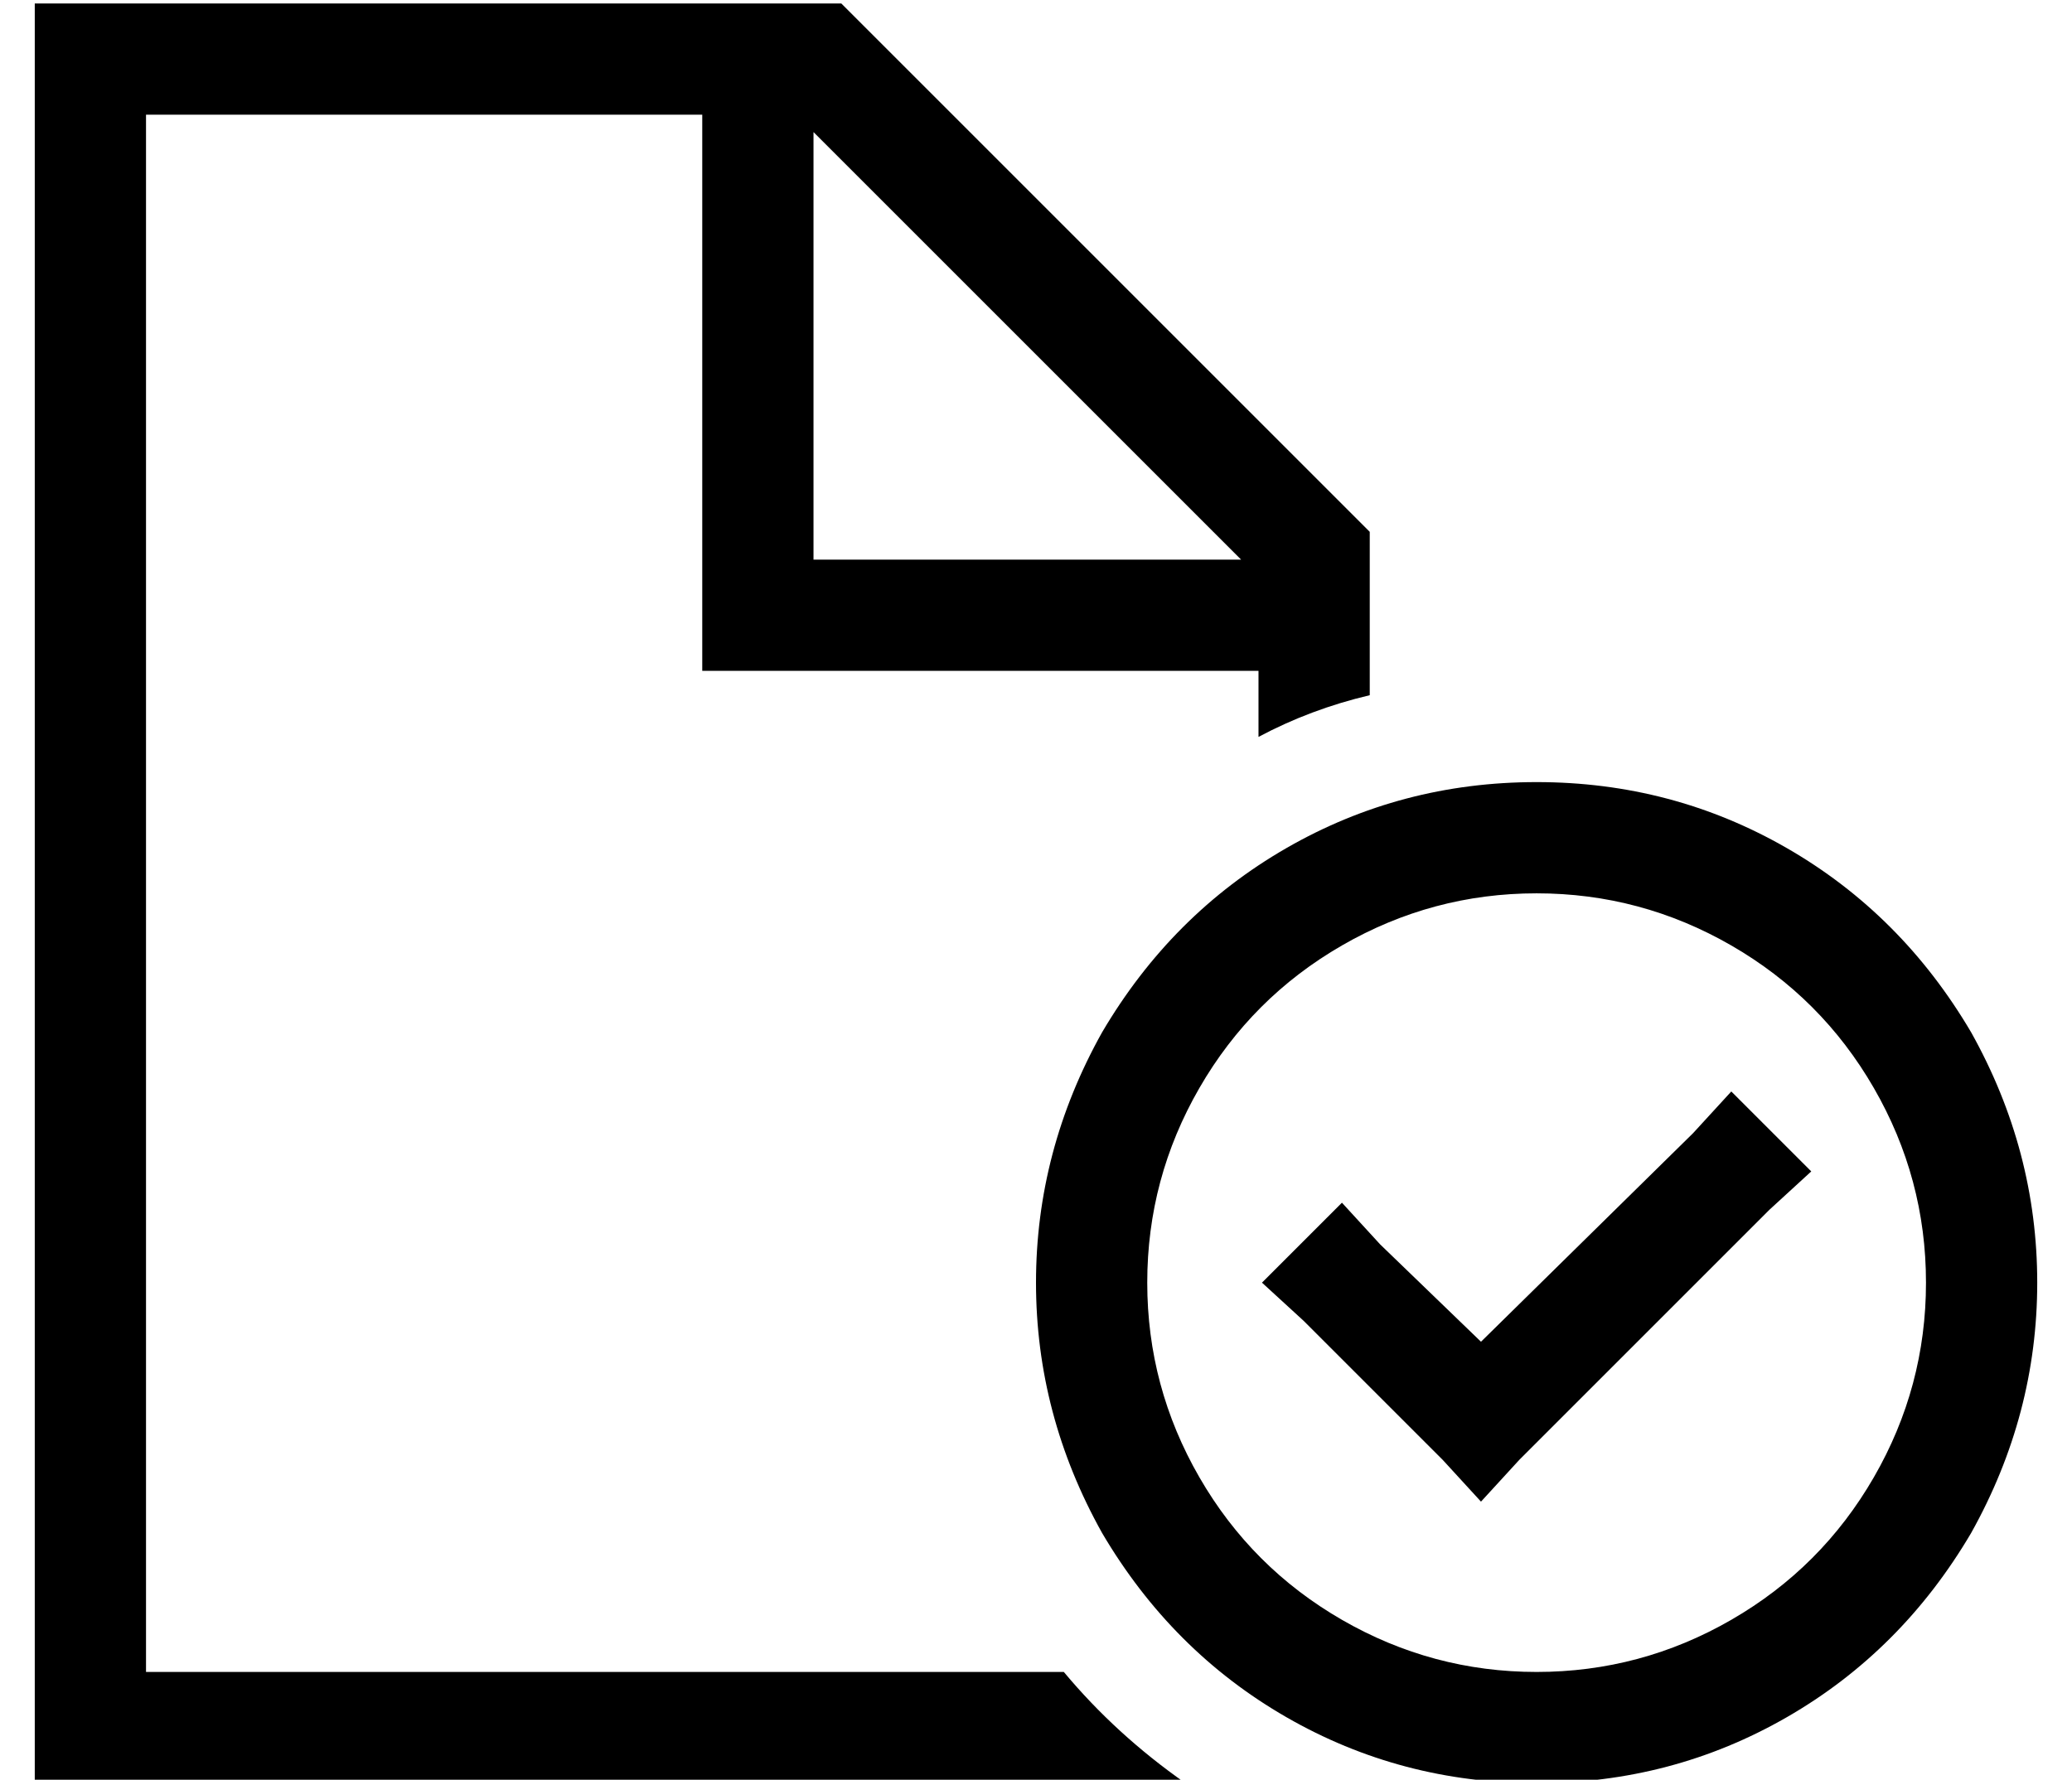 <?xml version="1.0" standalone="no"?>
<!DOCTYPE svg PUBLIC "-//W3C//DTD SVG 1.1//EN" "http://www.w3.org/Graphics/SVG/1.1/DTD/svg11.dtd" >
<svg xmlns="http://www.w3.org/2000/svg" xmlns:xlink="http://www.w3.org/1999/xlink" version="1.1" viewBox="-10 -40 596 512">
   <path fill="currentColor"
d="M352 153v19v-19v19q15 -8 32 -12v-47v0l-152 -152v0h-200h-32v32v0v448v0v32v0h32h299q-20 -14 -35 -32h-264v0v-448v0h160v0v144v0v16v0h16h144zM347 121h-123h123h-123v-123v0l123 123v0zM432 217q30 0 56 15v0v0q26 15 41 41t15 56t-15 56t-41 41t-56 15t-56 -15
t-41 -41t-15 -56t15 -56t41 -41t56 -15v0zM432 473q39 0 72 -19v0v0q33 -19 53 -53q19 -34 19 -72t-19 -72q-20 -34 -53 -53t-72 -19t-72 19t-53 53q-19 34 -19 72t19 72q20 34 53 53t72 19v0zM511 297l-23 -23l23 23l-23 -23l-11 12v0l-61 60v0l-29 -28v0l-11 -12v0l-23 23
v0l12 11v0l40 40v0l11 12v0l11 -12v0l72 -72v0l12 -11v0z" />
</svg>
